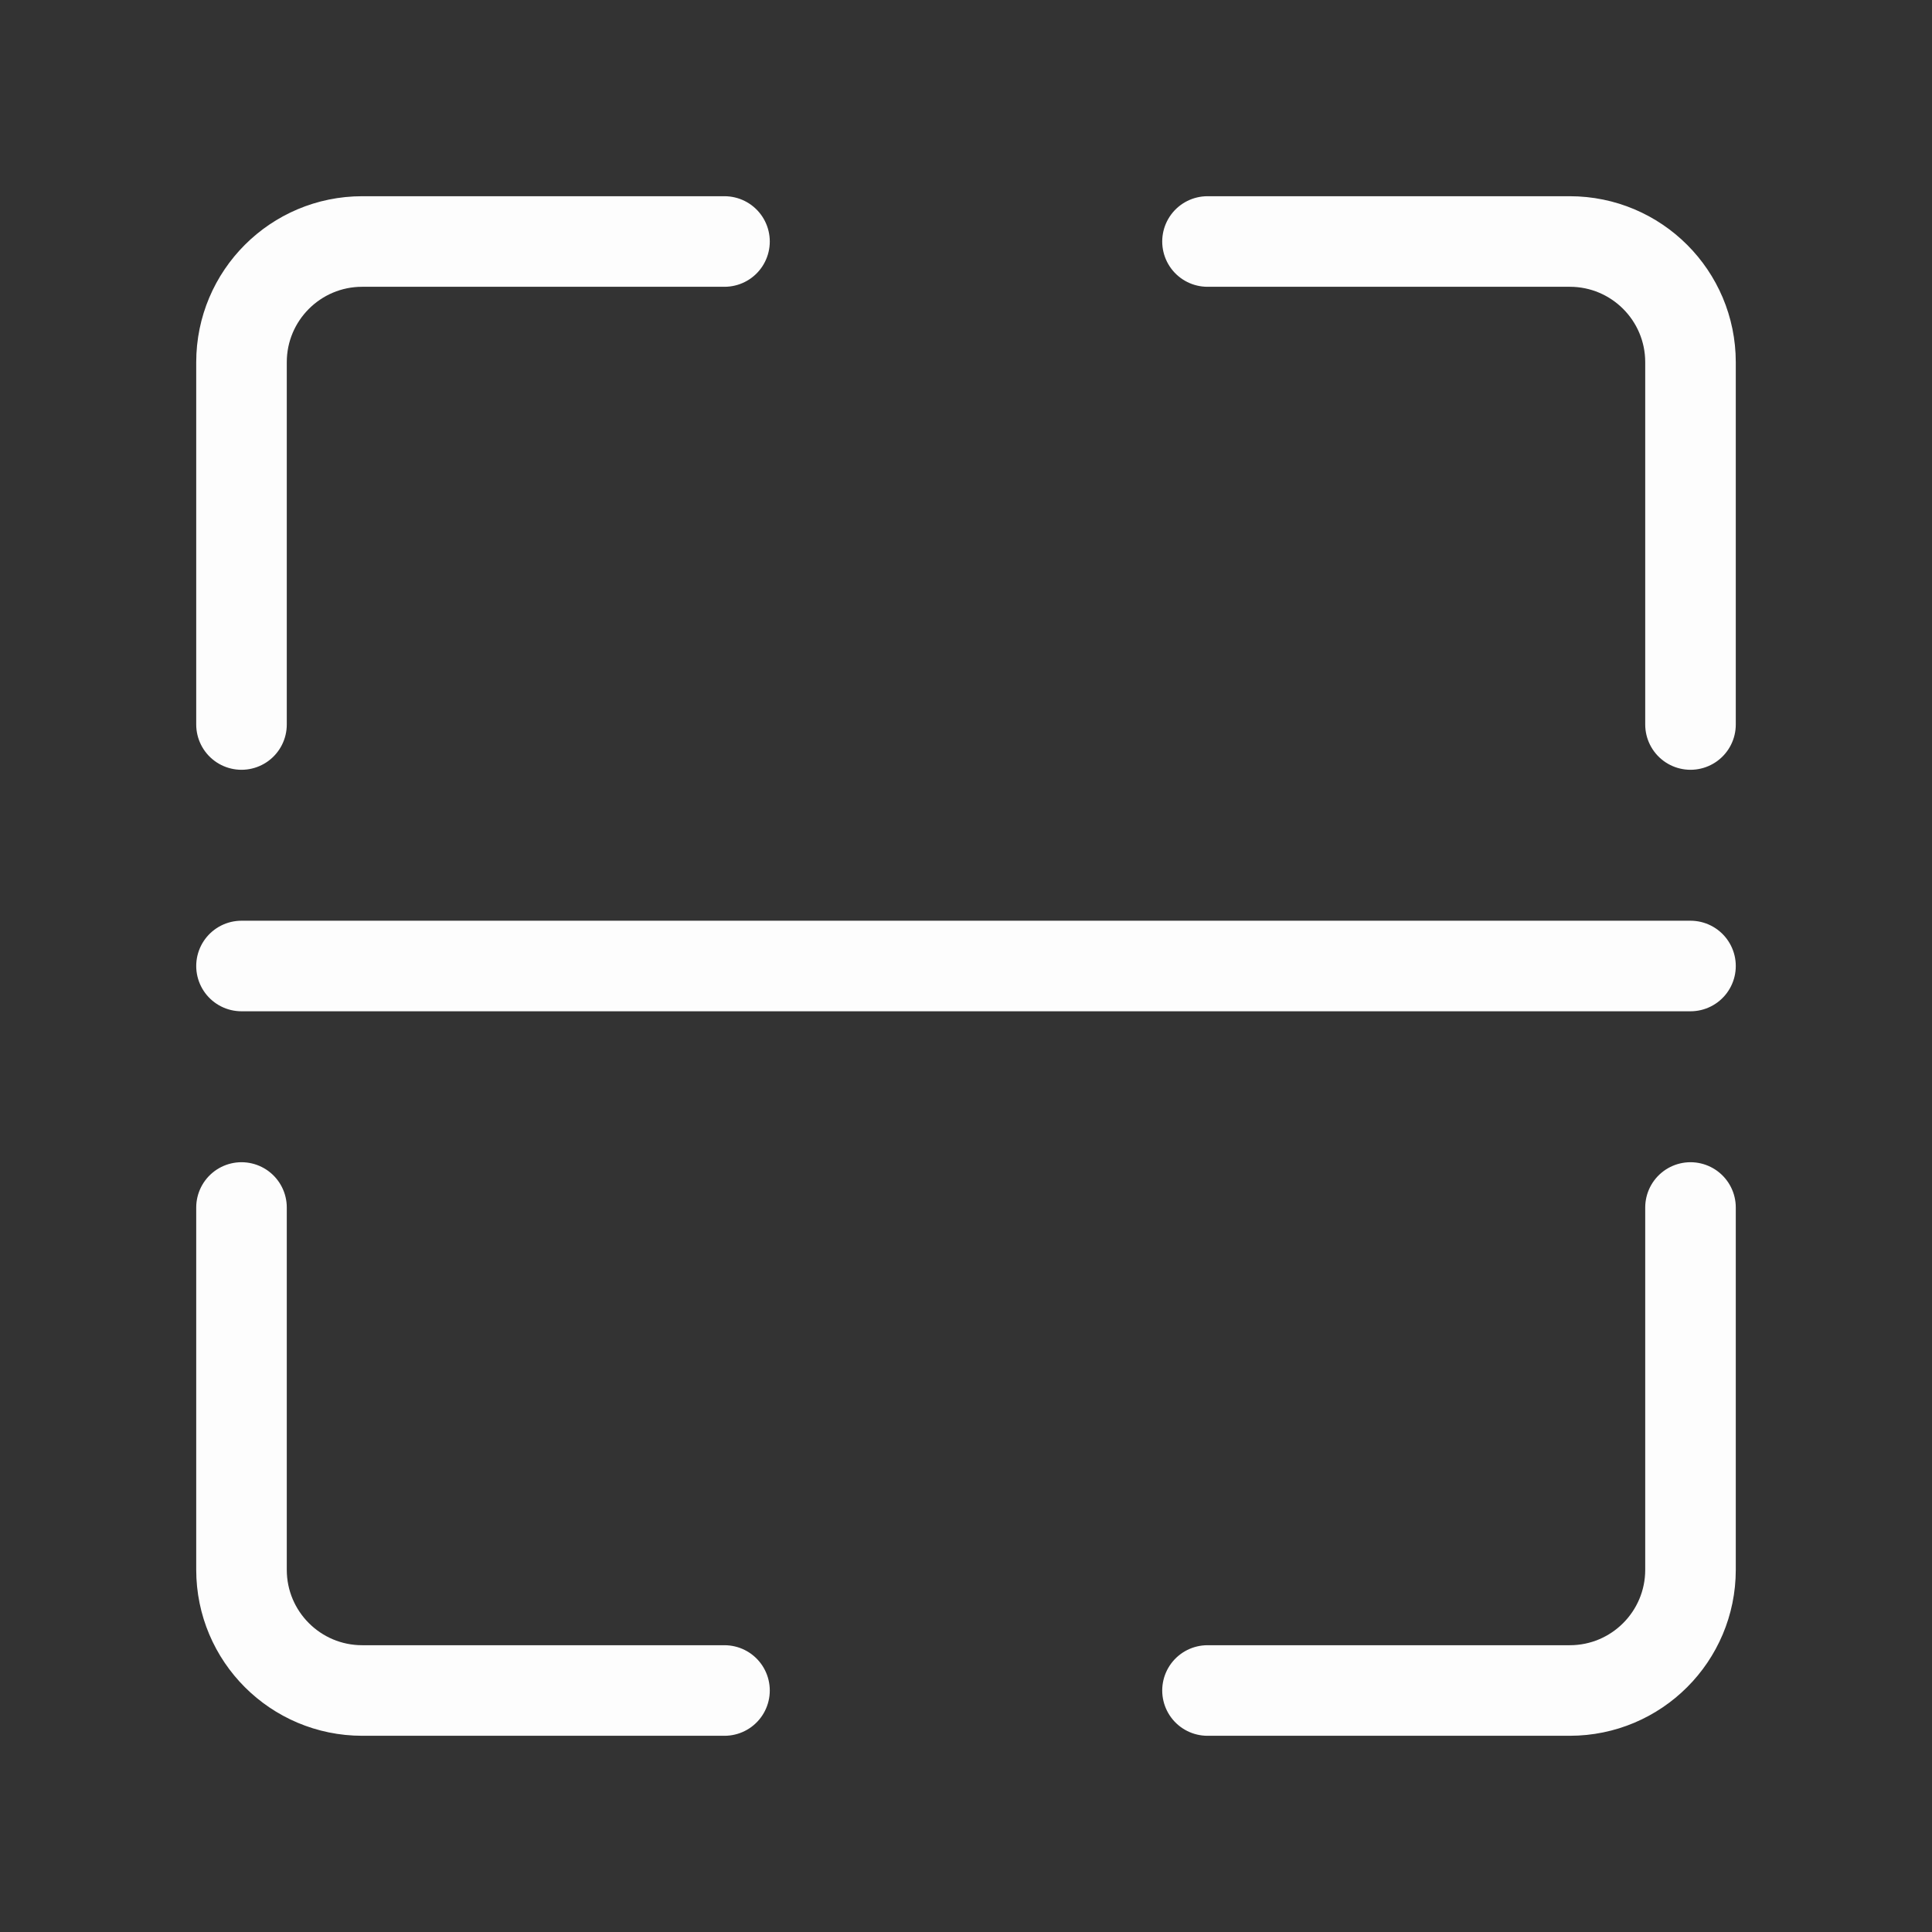 <svg width="32" height="32" viewBox="0 0 32 32" fill="none" xmlns="http://www.w3.org/2000/svg">
<rect x="0" y="0" width="32" height="32" fill="#333333" stroke="none"/>
<path d="M4 12V6C4 4.895 4.895 4 6 4H12" stroke="#FDFDFD" stroke-width="1.5" stroke-linecap="round"/>
<path d="M28 20L28 26C28 27.105 27.105 28 26 28L20 28" stroke="#FDFDFD" stroke-width="1.5" stroke-linecap="round"/>
<path d="M12 28L6 28C4.895 28 4 27.105 4 26L4 20" stroke="#FDFDFD" stroke-width="1.5" stroke-linecap="round"/>
<path d="M20 4L26 4C27.105 4 28 4.895 28 6L28 12" stroke="#FDFDFD" stroke-width="1.5" stroke-linecap="round"/>
<path d="M4 16H28" stroke="#FDFDFD" stroke-width="1.5" stroke-linecap="round"/>
</svg>
